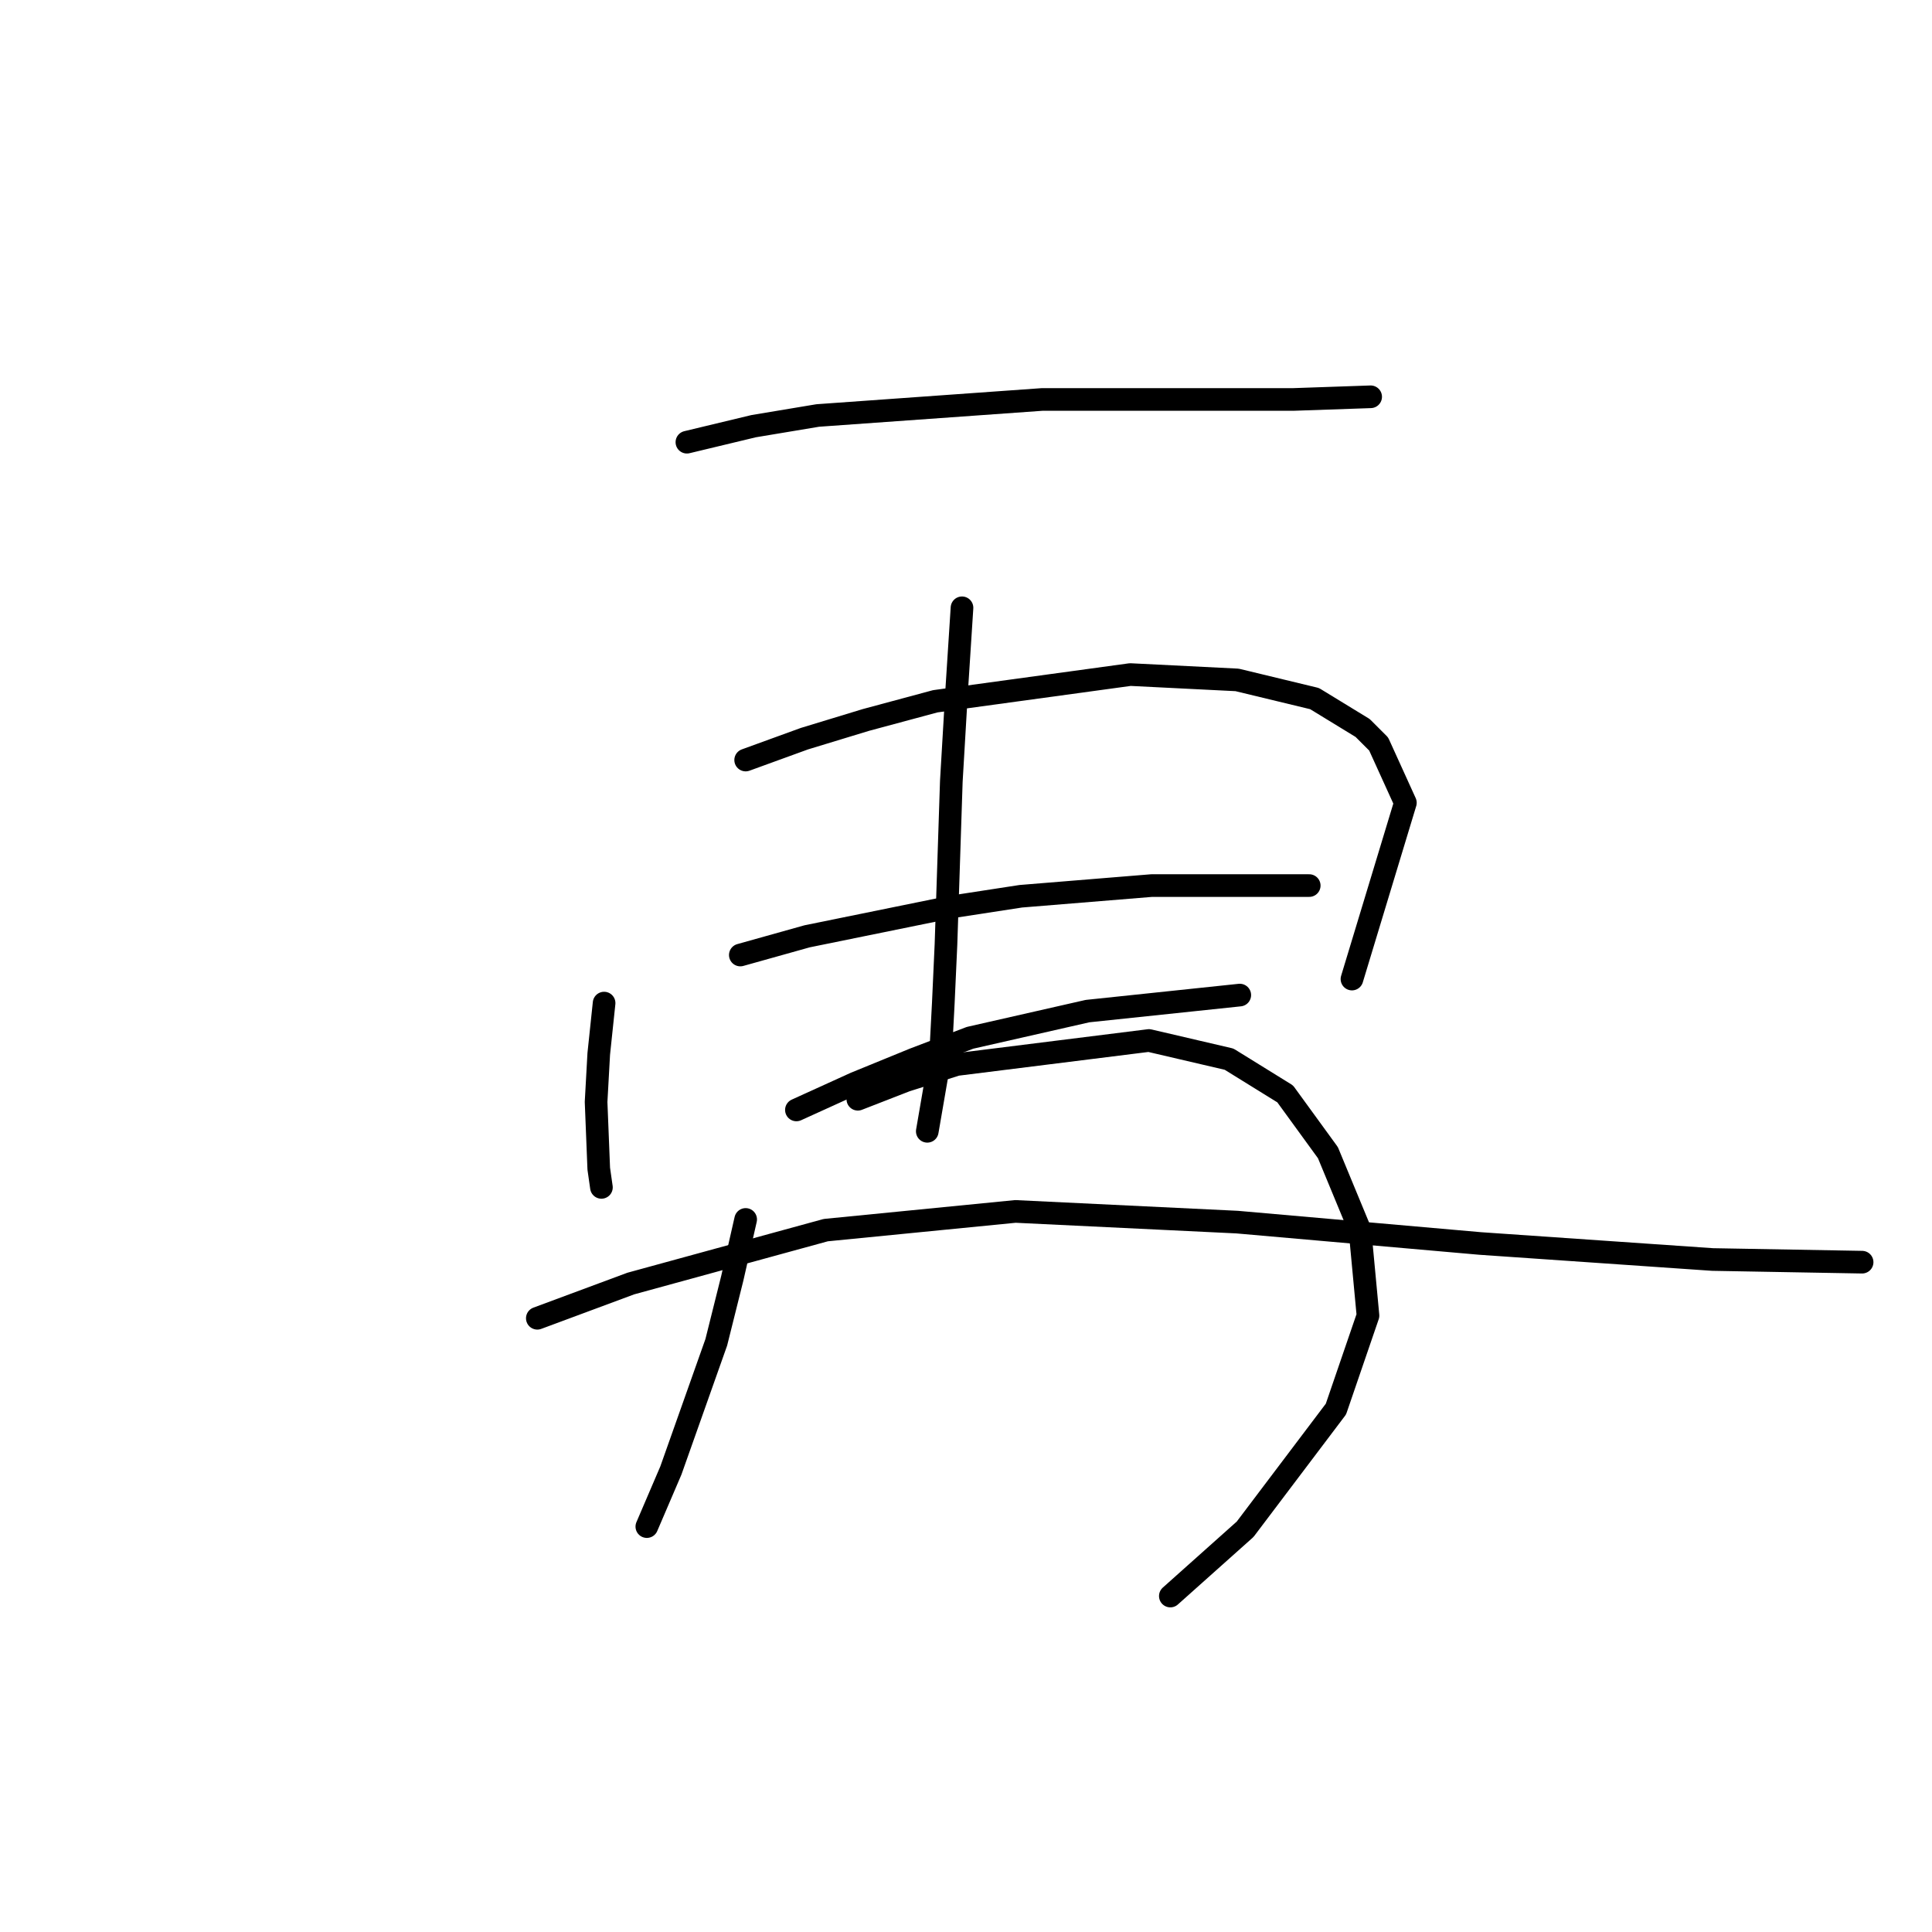<?xml version="1.0" standalone="no"?>
    <svg width="256" height="256" xmlns="http://www.w3.org/2000/svg" version="1.1">
    <polyline stroke="black" stroke-width="3" stroke-linecap="round" fill="transparent" stroke-linejoin="round" points="91.018 58.594 99.865 56.47 108.359 55.054 138.088 52.931 156.491 52.931 171.356 52.931 181.619 52.577 181.619 52.577 " />
        <polyline stroke="black" stroke-width="3" stroke-linecap="round" fill="transparent" stroke-linejoin="round" points="80.046 132.915 79.338 139.639 78.985 146.01 79.338 154.858 79.692 157.335 79.692 157.335 " />
        <polyline stroke="black" stroke-width="3" stroke-linecap="round" fill="transparent" stroke-linejoin="round" points="98.804 100.709 106.59 97.878 114.73 95.4 123.931 92.923 149.767 89.384 163.923 90.092 174.187 92.569 180.557 96.462 182.681 98.586 186.22 106.372 179.142 129.73 179.142 129.73 " />
        <polyline stroke="black" stroke-width="3" stroke-linecap="round" fill="transparent" stroke-linejoin="round" points="127.47 80.536 126.763 91.507 126.055 103.54 125.347 125.129 124.993 132.915 124.639 139.639 122.87 149.903 122.87 149.903 " />
        <polyline stroke="black" stroke-width="3" stroke-linecap="round" fill="transparent" stroke-linejoin="round" points="98.096 126.545 106.944 124.067 126.055 120.174 135.257 118.759 152.598 117.343 164.631 117.343 171.356 117.343 173.479 117.343 173.479 117.343 " />
        <polyline stroke="black" stroke-width="3" stroke-linecap="round" fill="transparent" stroke-linejoin="round" points="105.528 147.072 113.314 143.532 121.1 140.347 128.532 137.516 144.104 133.977 164.277 131.853 164.277 131.853 " />
        <polyline stroke="black" stroke-width="3" stroke-linecap="round" fill="transparent" stroke-linejoin="round" points="98.804 161.582 97.034 169.368 94.911 177.862 88.894 194.85 85.709 202.282 85.709 202.282 " />
        <polyline stroke="black" stroke-width="3" stroke-linecap="round" fill="transparent" stroke-linejoin="round" points="113.668 145.656 120.038 143.179 126.763 141.055 152.244 137.87 162.862 140.347 170.294 144.948 175.956 152.734 180.203 162.998 181.265 174.323 177.018 186.71 164.985 202.636 155.076 211.484 155.076 211.484 " />
        <polyline stroke="black" stroke-width="3" stroke-linecap="round" fill="transparent" stroke-linejoin="round" points="71.198 174.677 83.585 170.076 109.421 162.998 134.549 160.52 163.923 161.936 196.129 164.767 226.92 166.891 246.739 167.245 246.739 167.245 " />
        </svg>